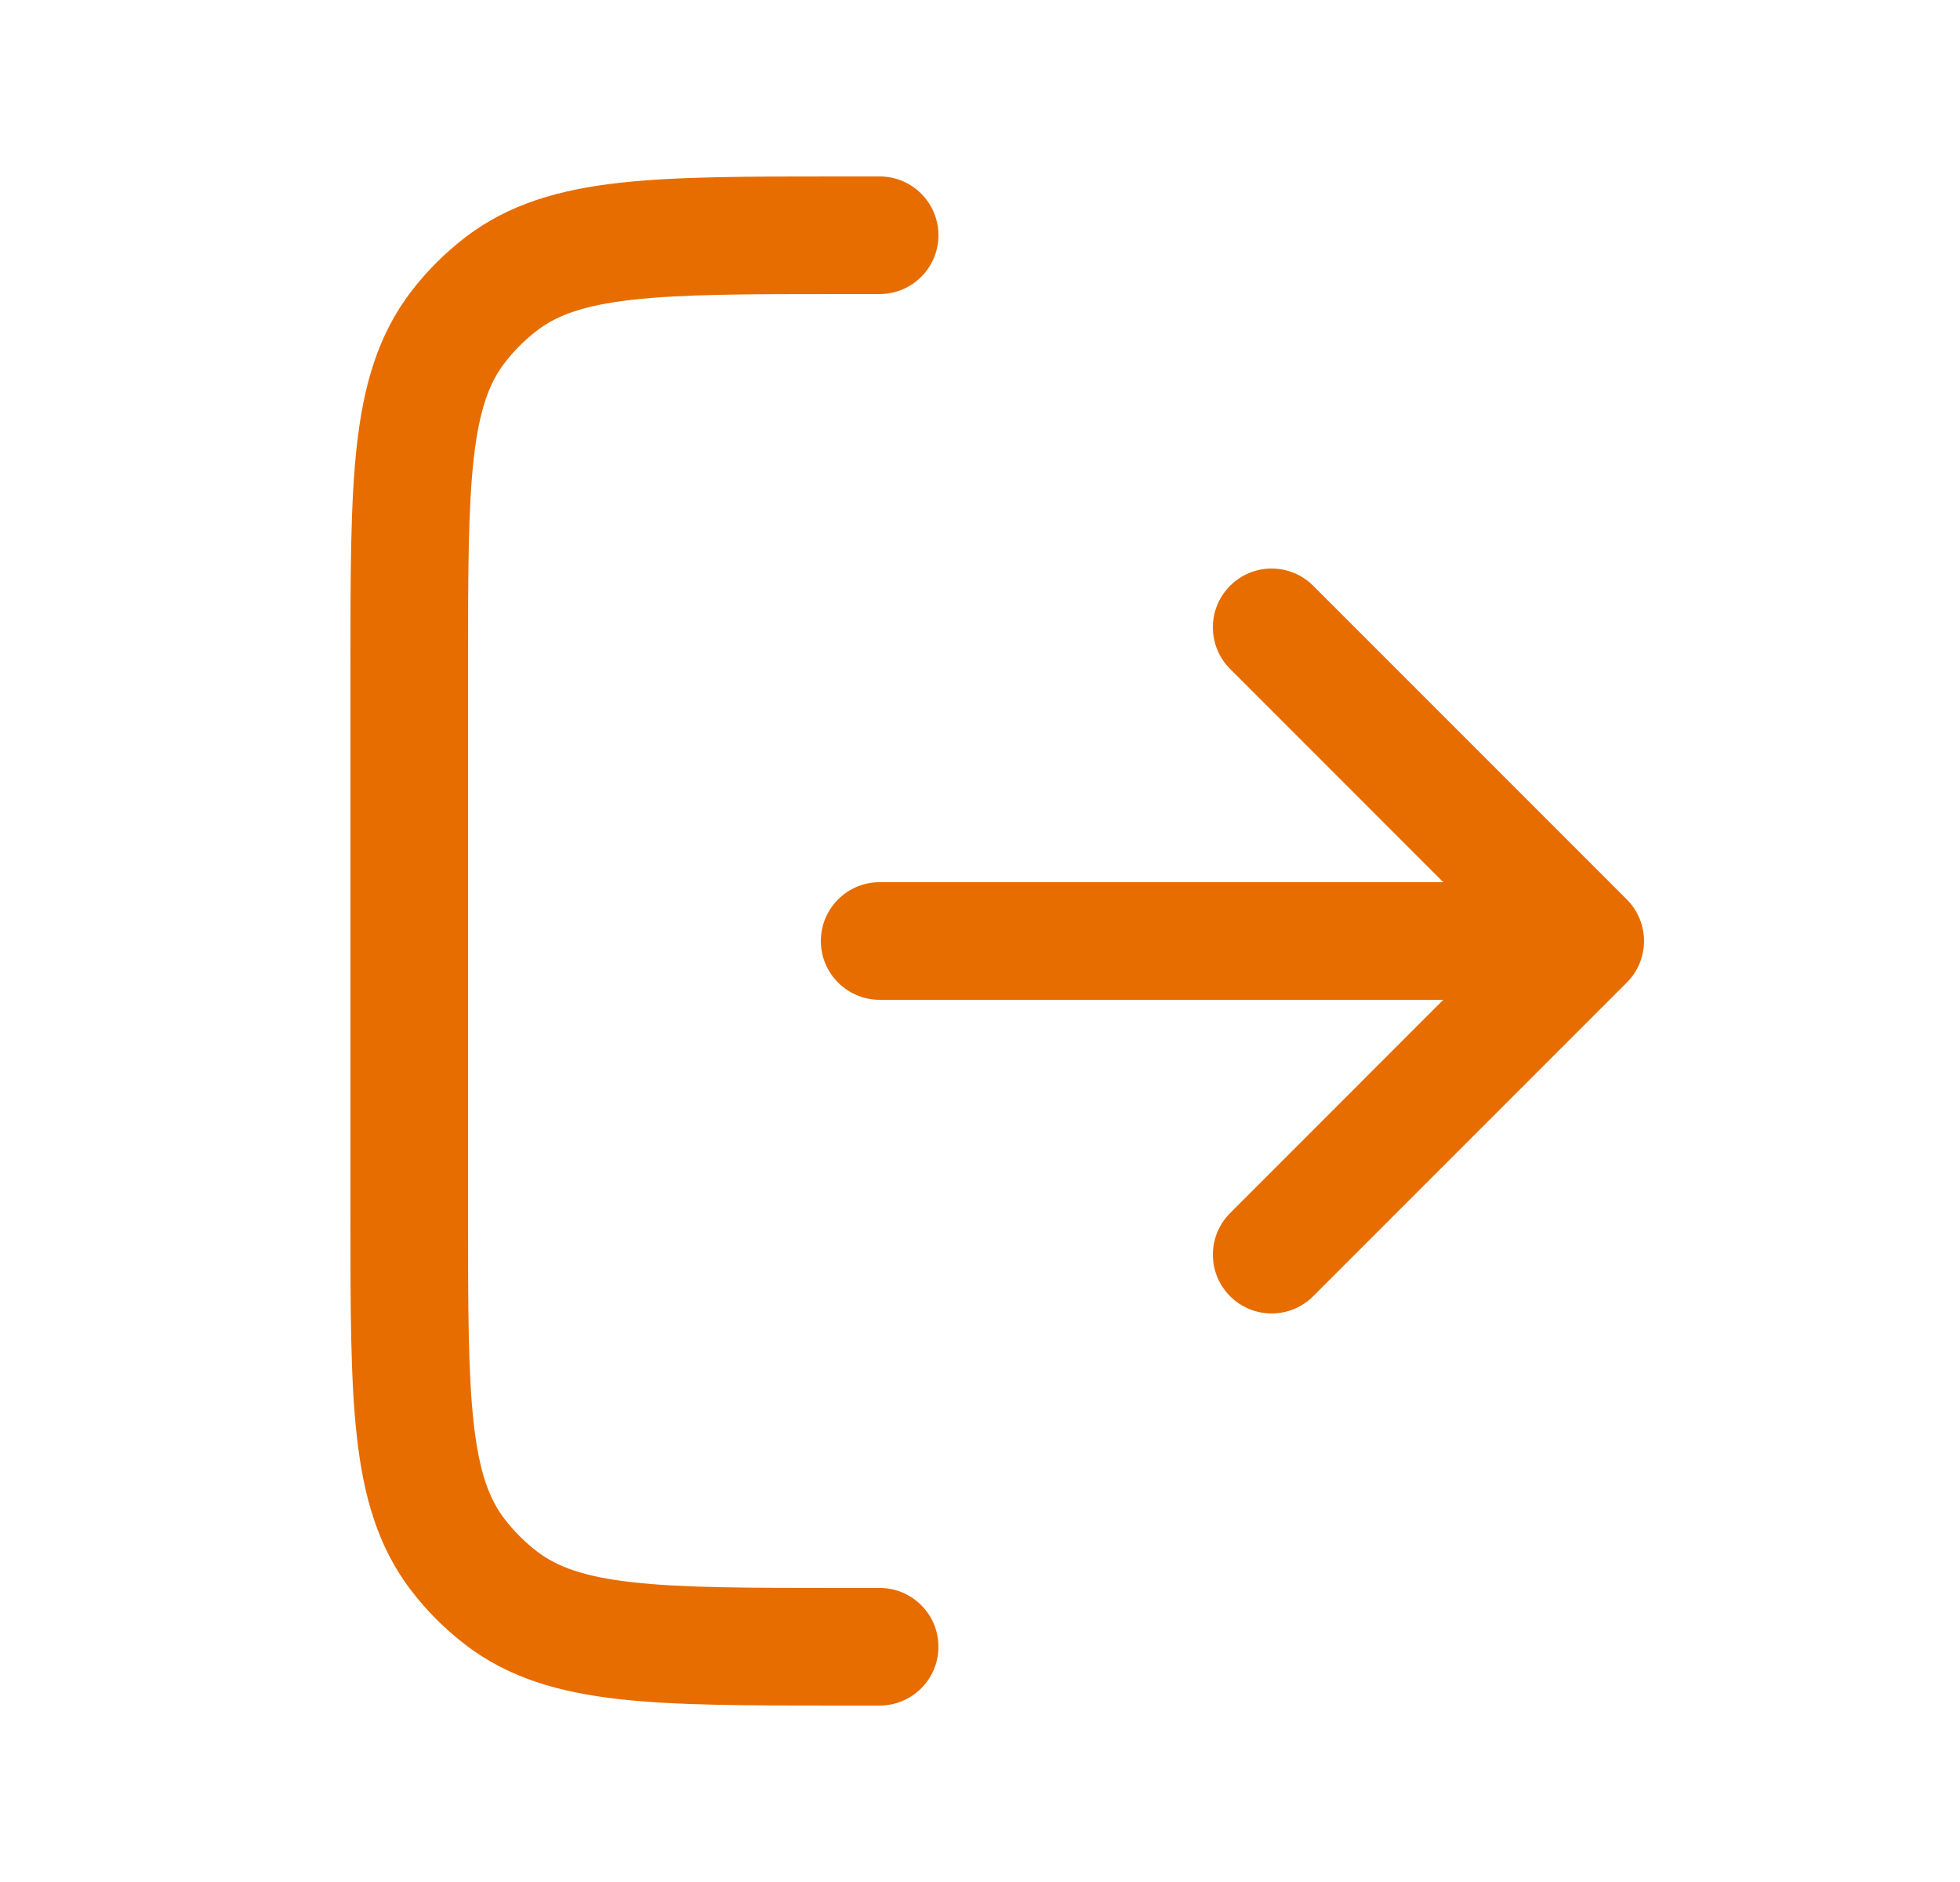 <svg width="25" height="24" viewBox="0 0 25 24" fill="none" xmlns="http://www.w3.org/2000/svg">
<path fill-rule="evenodd" clip-rule="evenodd" d="M10.72 2.25H10.675C9.54 2.25 8.626 2.25 7.896 2.332C7.142 2.417 6.493 2.598 5.937 3.025C5.677 3.224 5.444 3.457 5.245 3.717C4.818 4.273 4.637 4.922 4.552 5.676C4.47 6.406 4.47 7.32 4.47 8.455V8.5V15.5V15.545C4.47 16.68 4.47 17.594 4.552 18.324C4.637 19.078 4.818 19.727 5.245 20.283C5.444 20.543 5.677 20.776 5.937 20.975C6.493 21.402 7.142 21.583 7.896 21.668C8.626 21.75 9.54 21.75 10.675 21.75H10.72H11.22C11.634 21.75 11.97 21.414 11.97 21C11.97 20.586 11.634 20.25 11.22 20.25H10.72C9.53 20.25 8.7 20.249 8.064 20.177C7.444 20.107 7.102 19.978 6.85 19.785C6.694 19.665 6.555 19.526 6.435 19.37C6.242 19.118 6.113 18.776 6.043 18.156C5.971 17.52 5.97 16.69 5.97 15.5V8.5C5.97 7.31 5.971 6.48 6.043 5.844C6.113 5.224 6.242 4.882 6.435 4.63C6.555 4.474 6.694 4.335 6.85 4.215C7.102 4.022 7.444 3.893 8.064 3.823C8.7 3.751 9.53 3.75 10.72 3.75H11.22C11.634 3.75 11.97 3.414 11.97 3C11.97 2.586 11.634 2.25 11.22 2.25H10.72ZM16.75 7.47C16.457 7.177 15.983 7.177 15.69 7.47C15.397 7.763 15.397 8.237 15.69 8.53L18.409 11.25H11.22C10.806 11.25 10.47 11.586 10.47 12C10.47 12.414 10.806 12.75 11.22 12.75H18.409L15.69 15.47C15.397 15.763 15.397 16.237 15.69 16.53C15.983 16.823 16.457 16.823 16.75 16.53L20.75 12.53C21.043 12.237 21.043 11.763 20.75 11.47L16.75 7.47Z" fill="#E76D00"/>
</svg>
